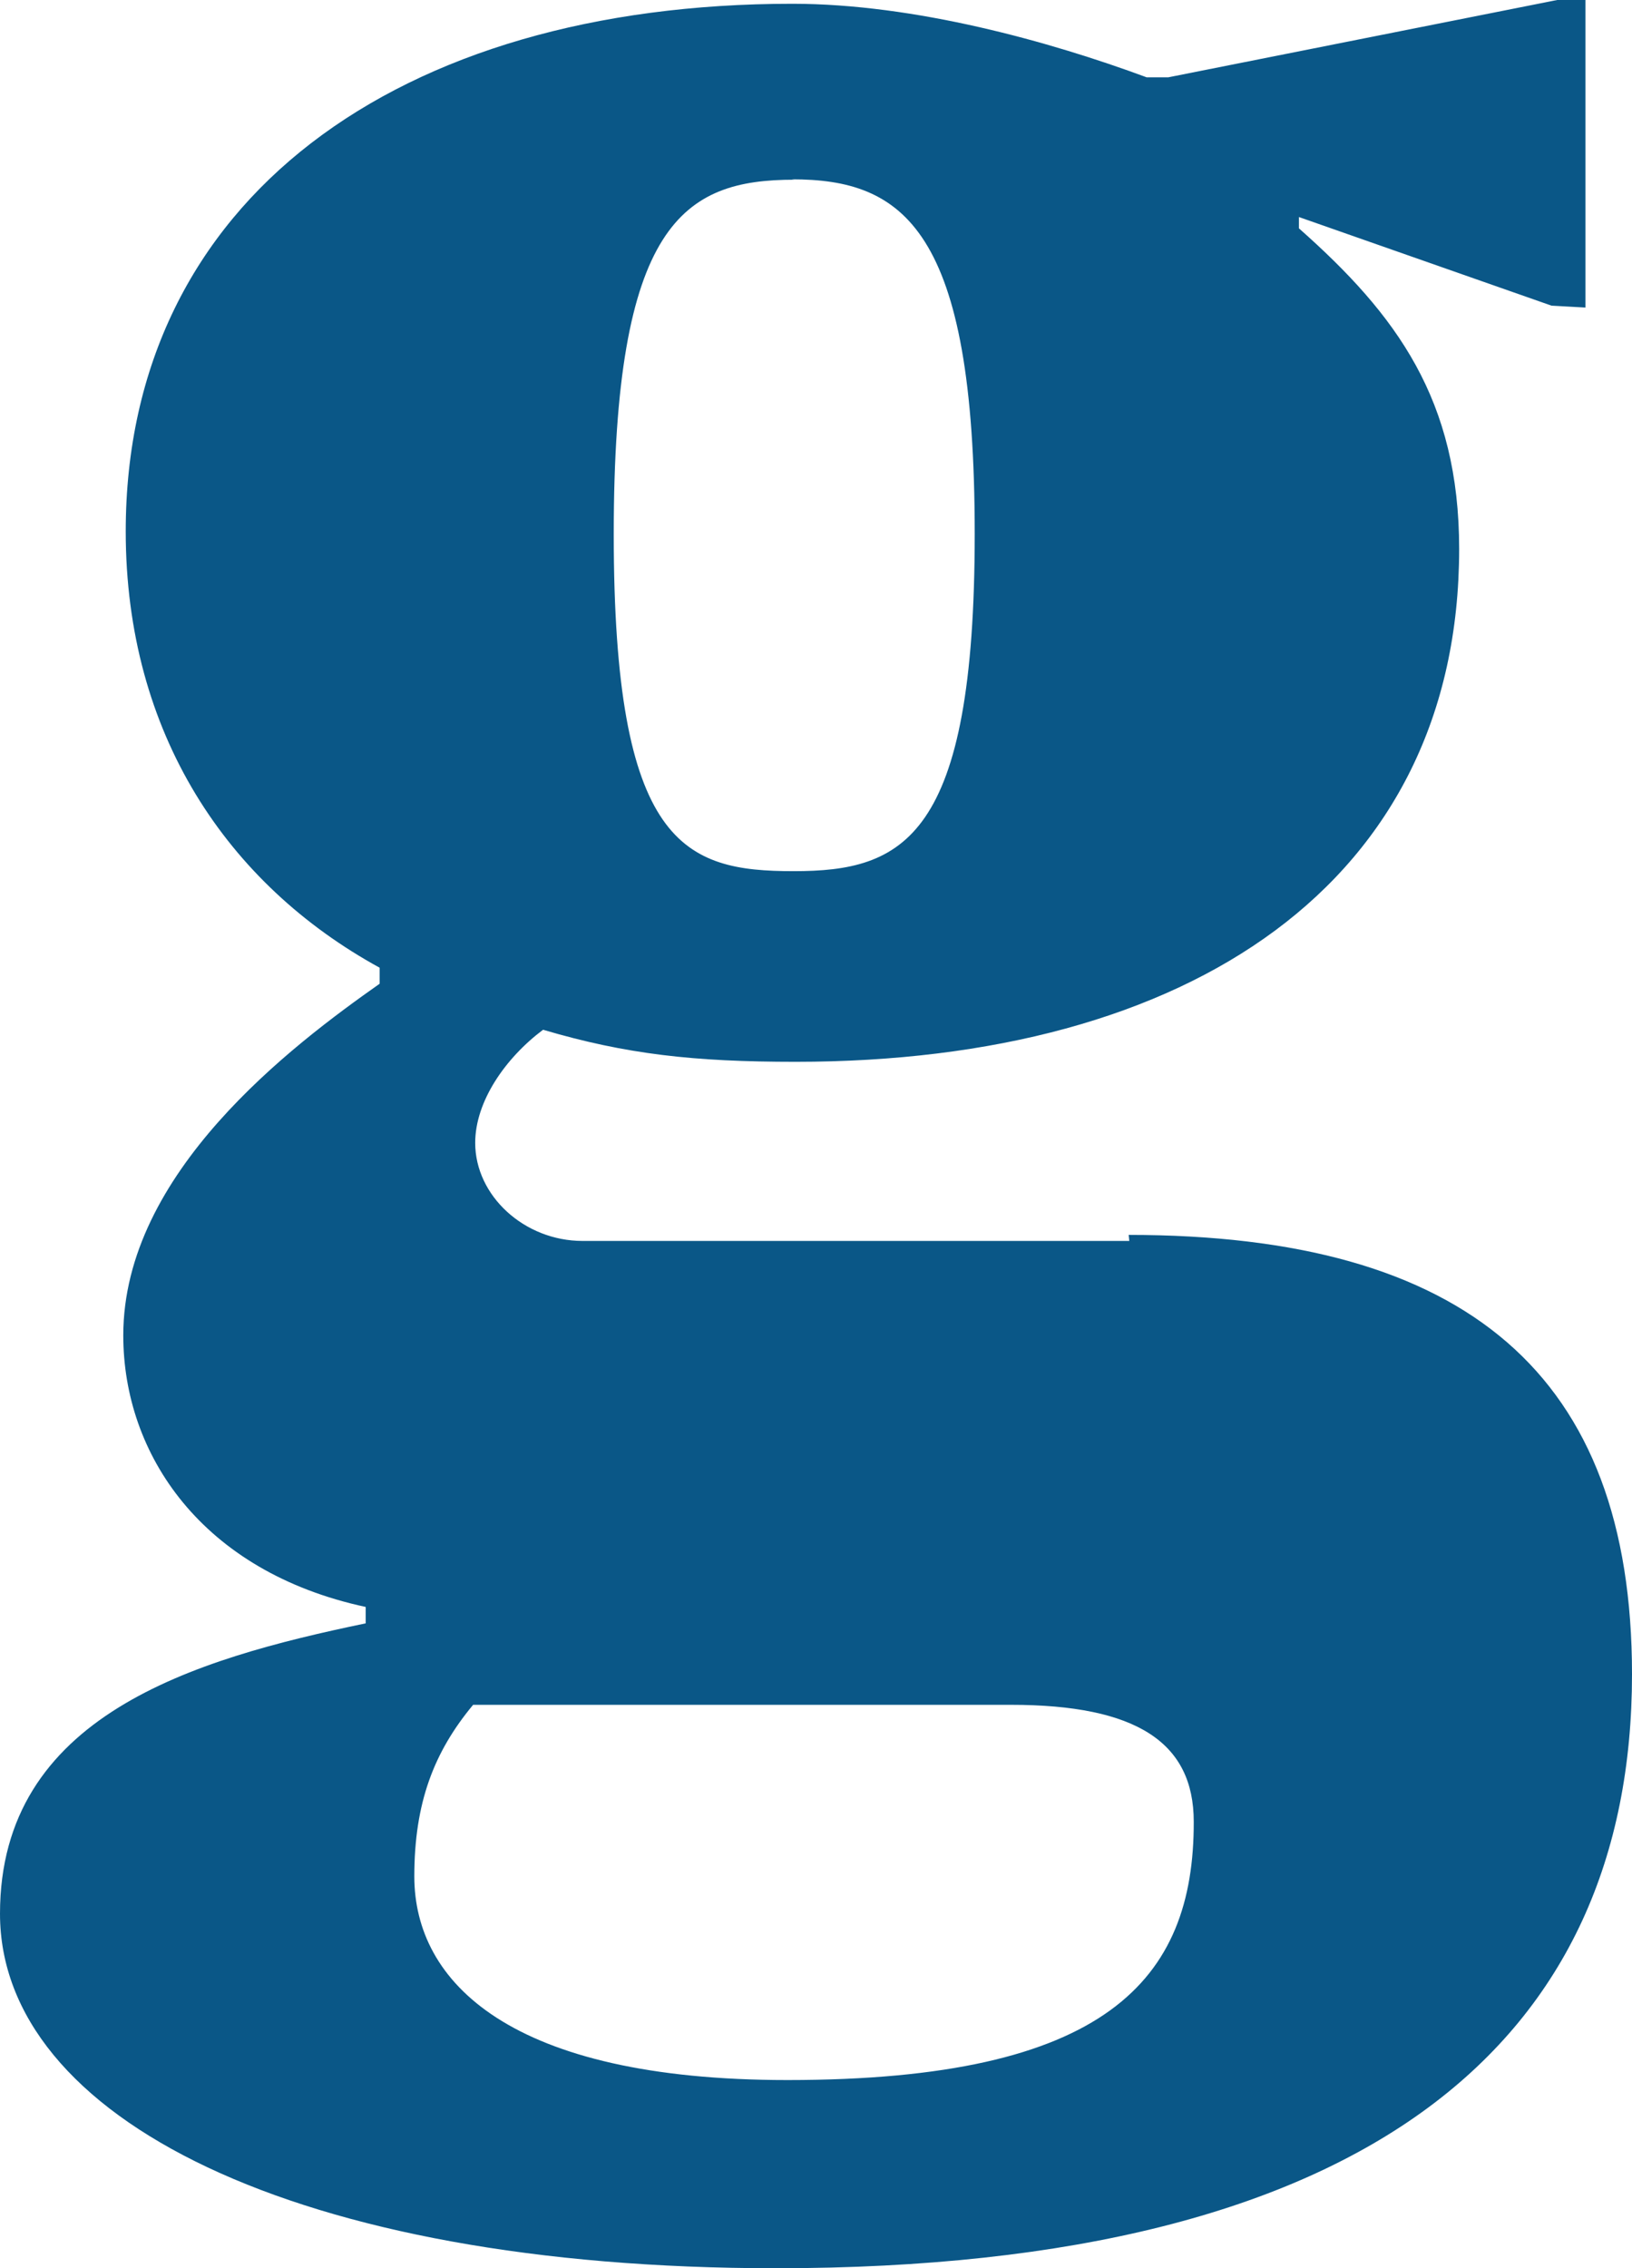 <?xml version="1.0" encoding="UTF-8" standalone="no"?>
<svg
   xmlns:dc="http://purl.org/dc/elements/1.1/"
   xmlns:cc="http://creativecommons.org/ns#"
   xmlns:rdf="http://www.w3.org/1999/02/22-rdf-syntax-ns#"
   xmlns:svg="http://www.w3.org/2000/svg"
   xmlns="http://www.w3.org/2000/svg"
   xmlns:sodipodi="http://sodipodi.sourceforge.net/DTD/sodipodi-0.dtd"
   xmlns:inkscape="http://www.inkscape.org/namespaces/inkscape"
   width="86.58"
   height="120.29"
   viewBox="25.55 20.29 86.58 120.29"
   id="svg2"
   version="1.1"
   inkscape:version="0.91 r13725"
   sodipodi:docname="the-guardian.svg">
  <defs
     id="defs10" />
  <sodipodi:namedview
     pagecolor="#ffffff"
     bordercolor="#666666"
     borderopacity="1"
     objecttolerance="10"
     gridtolerance="10"
     guidetolerance="10"
     inkscape:pageopacity="0"
     inkscape:pageshadow="2"
     inkscape:window-width="1920"
     inkscape:window-height="1046"
     id="namedview8"
     showgrid="false"
     fit-margin-top="0"
     fit-margin-left="0"
     fit-margin-right="0"
     fit-margin-bottom="0"
     inkscape:zoom="1.4130755"
     inkscape:cx="208.24"
     inkscape:cy="76.850002"
     inkscape:window-x="0"
     inkscape:window-y="0"
     inkscape:window-maximized="1"
     inkscape:current-layer="svg2" />
  <path
     d="m 67.33,130.6 c -14.74,0 -19.8,-5.2 -19.8,-10.8 0,-3.9 1.04,-6.6 3.12,-9.1 l 28.53,0 c 6.67,0 9.7,2 9.7,6.2 0.02,8.4 -4.65,13.7 -21.55,13.7 z m 0.23,-100.8 c 5.9,0 9.7,2.6 9.7,18.8 0,16.2 -3.81,17.89 -9.61,17.89 -5.8,0 -9.54,-1.35 -9.54,-17.87 0,-16.5 3.7,-18.8 9.58,-18.8 z m 17.9,56.3 -29,0 c -3.1,0 -5.7,-2.4 -5.7,-5.2 0,-2.2 1.6,-4.5 3.6,-6 4.4,1.3 8,1.7 13.4,1.7 20.9,0 35.2,-9.5 35.2,-27.2 0,-7.9 -3.3,-12.4 -8.5,-17 l 0,-0.6 13.4,4.7 1.8,0.1 0,-16.31 -1.5,0 -20.63,4.1 -1.15,0 c -5.14,-1.9 -12.3,-3.9 -18.8,-3.9 -20.9,0 -35.36,10.37 -35.36,27.98 0,10.73 5.4,18.72 13.47,23.14 l 0,0.85 c -4.66,3.28 -13.6,10.02 -13.6,18.65 0,6.3 4.16,12.53 12.86,14.4 l 0,0.87 c -9.15,1.9 -19.4,4.9 -19.4,15.4 0,10.8 15.65,18.8 41.16,18.8 31.7,0 45.42,-12.2 45.42,-31.5 0,-15.9 -8.8,-23.3 -26.7,-23.3 z"
     id="path6"
     inkscape:connector-curvature="0"
     style="fill:#0a5787"
     sodipodi:nodetypes="sscscscssscccsscssccccccccssccsccssscc" />
</svg>
